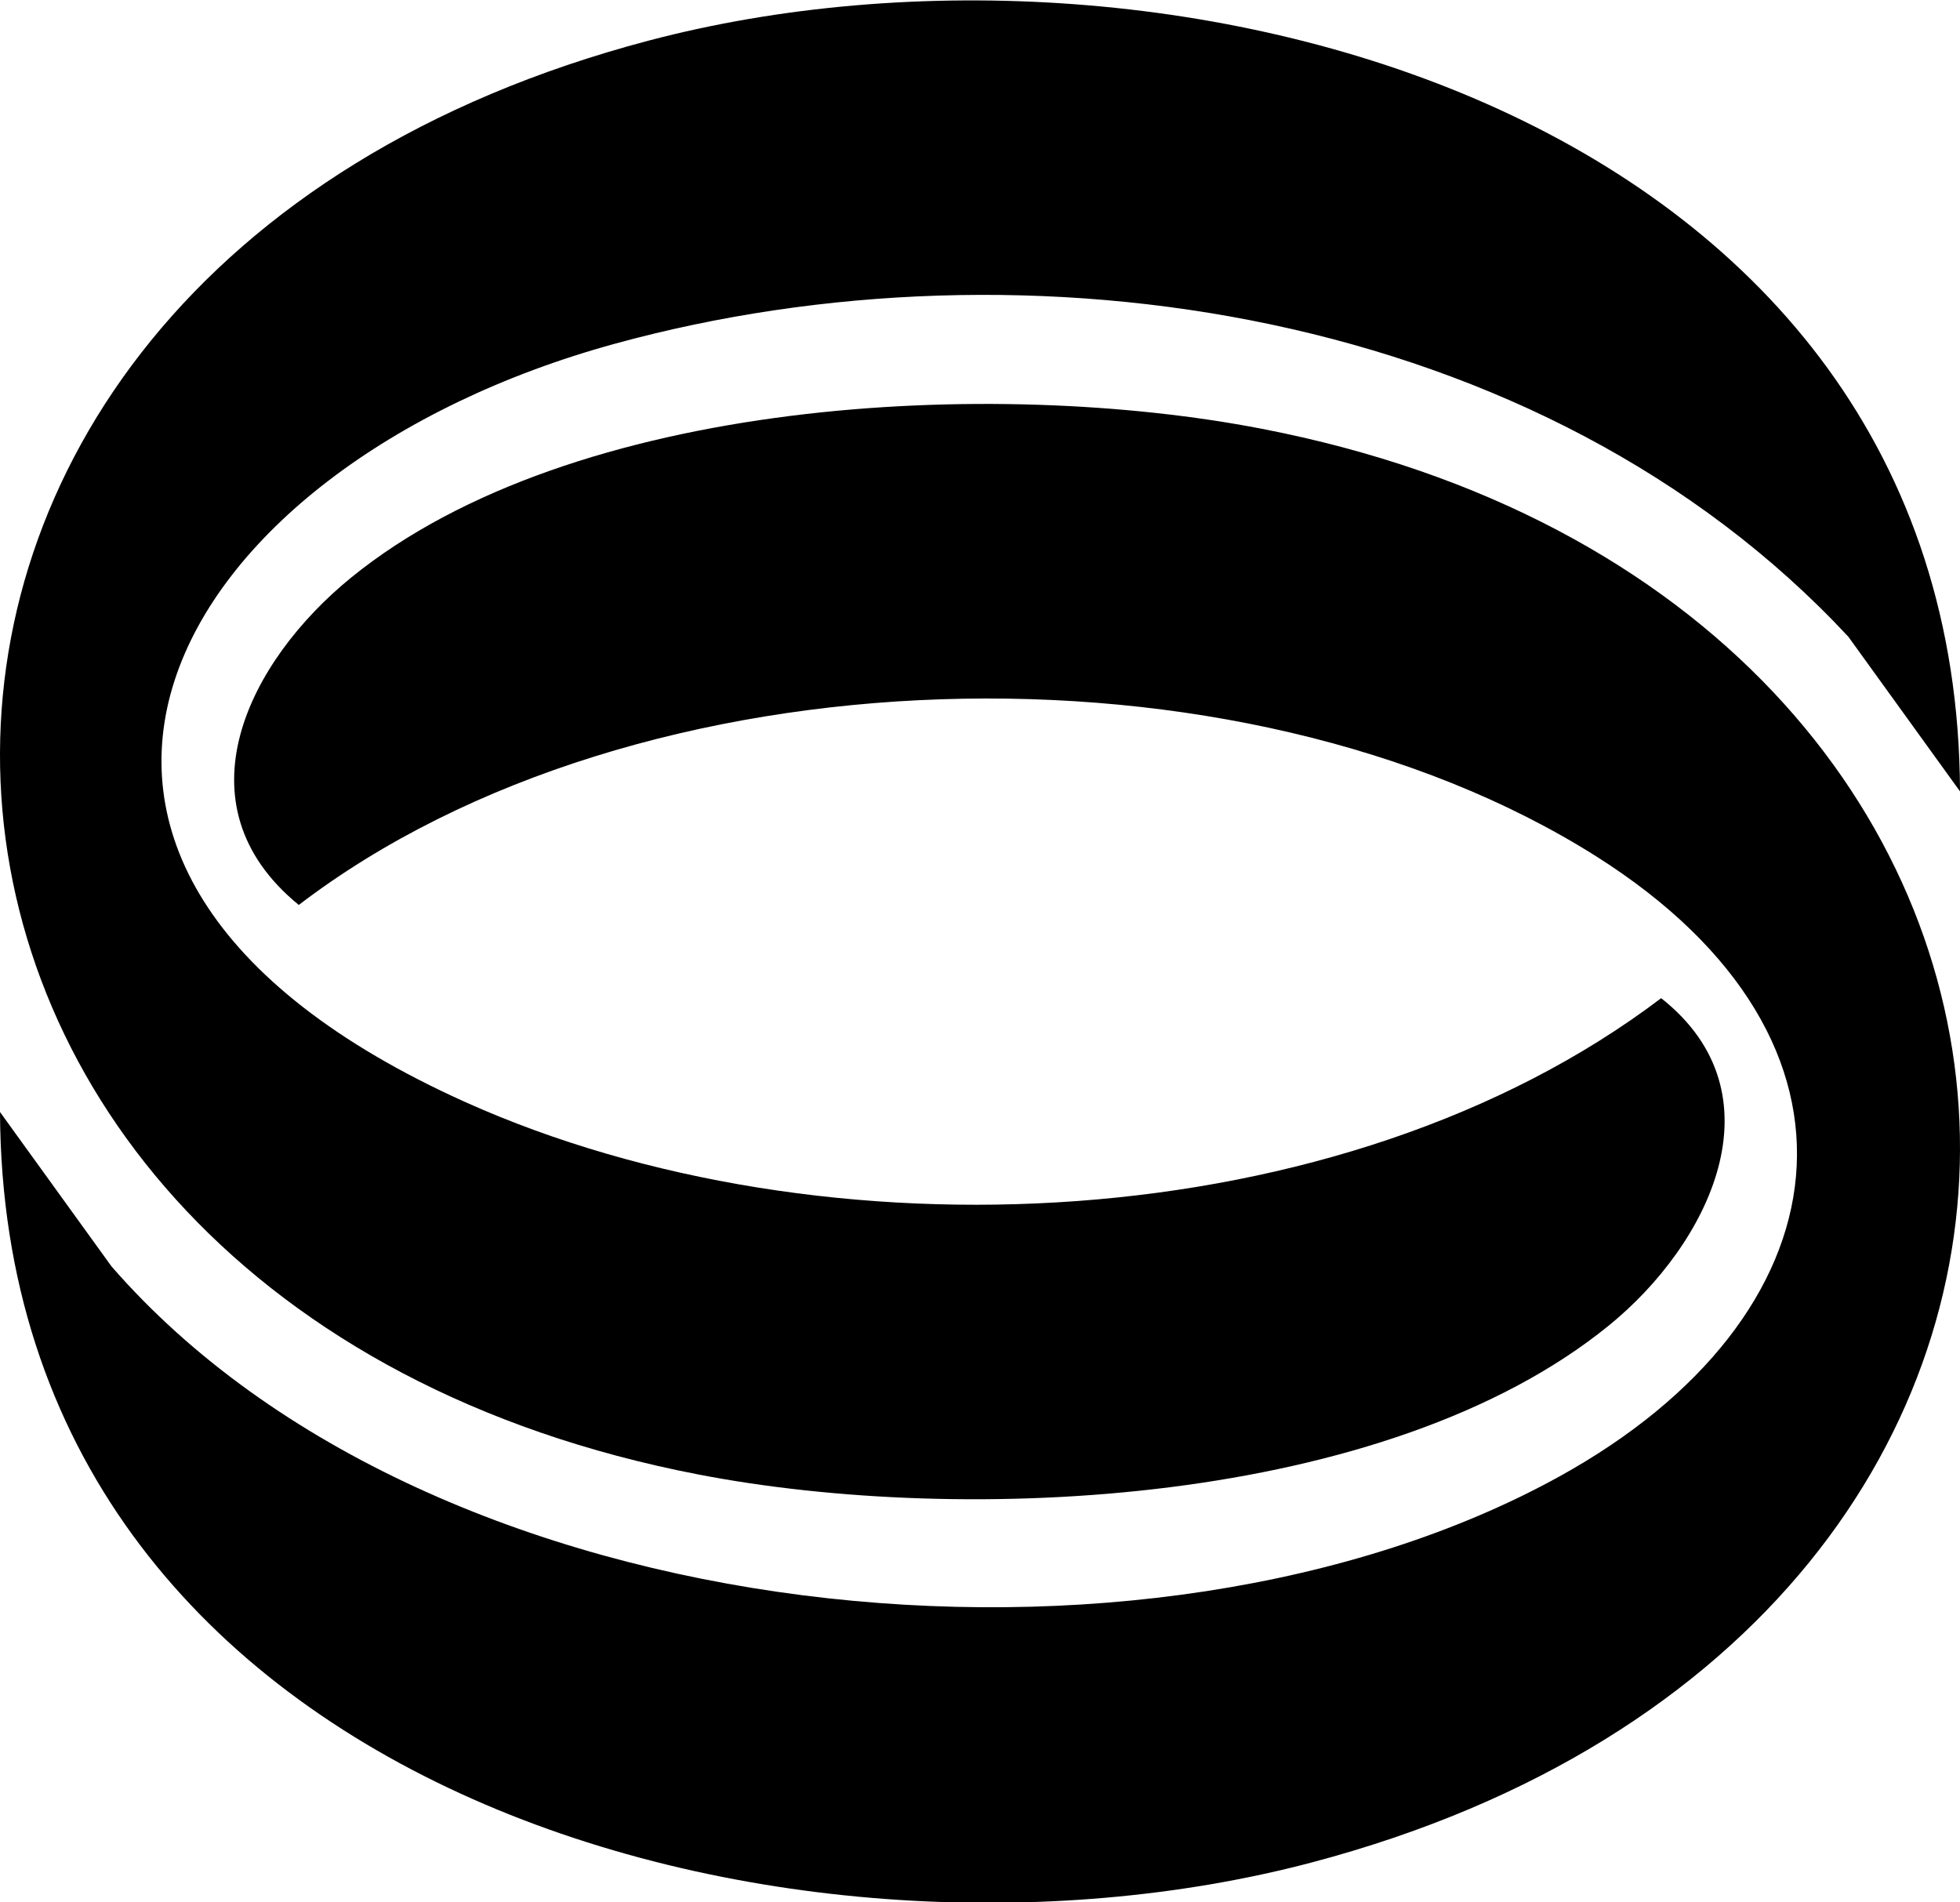 <svg width="34" height="33" viewBox="0 0 34 33" fill="none" xmlns="http://www.w3.org/2000/svg">
<path d="M0 19.29L1.935 21.969C7.529 28.394 19.941 29.541 27.054 25.61C32.044 22.853 32.789 18.076 27.685 14.852C21.515 10.957 11.06 11.207 5.183 15.698C3.048 13.956 4.306 11.47 6.094 10.017C9.951 6.882 17.261 6.542 21.883 7.437C37.412 10.436 38.35 28.187 22.753 32.308C13.65 34.712 0.051 31.048 0 19.29Z" fill="black"/>
<path d="M33.998 13.725L32.063 11.045C26.754 5.34 17.816 4.004 10.672 5.961C2.874 8.097 -1.046 15.018 8.075 19.119C14.261 21.898 23.275 21.515 28.816 17.315C30.93 18.983 29.649 21.582 27.904 22.997C24.043 26.132 16.741 26.472 12.117 25.578C-3.412 22.581 -4.35 4.824 11.247 0.706C20.34 -1.696 33.956 1.963 34 13.723L33.998 13.725Z" fill="black"/>
</svg>
